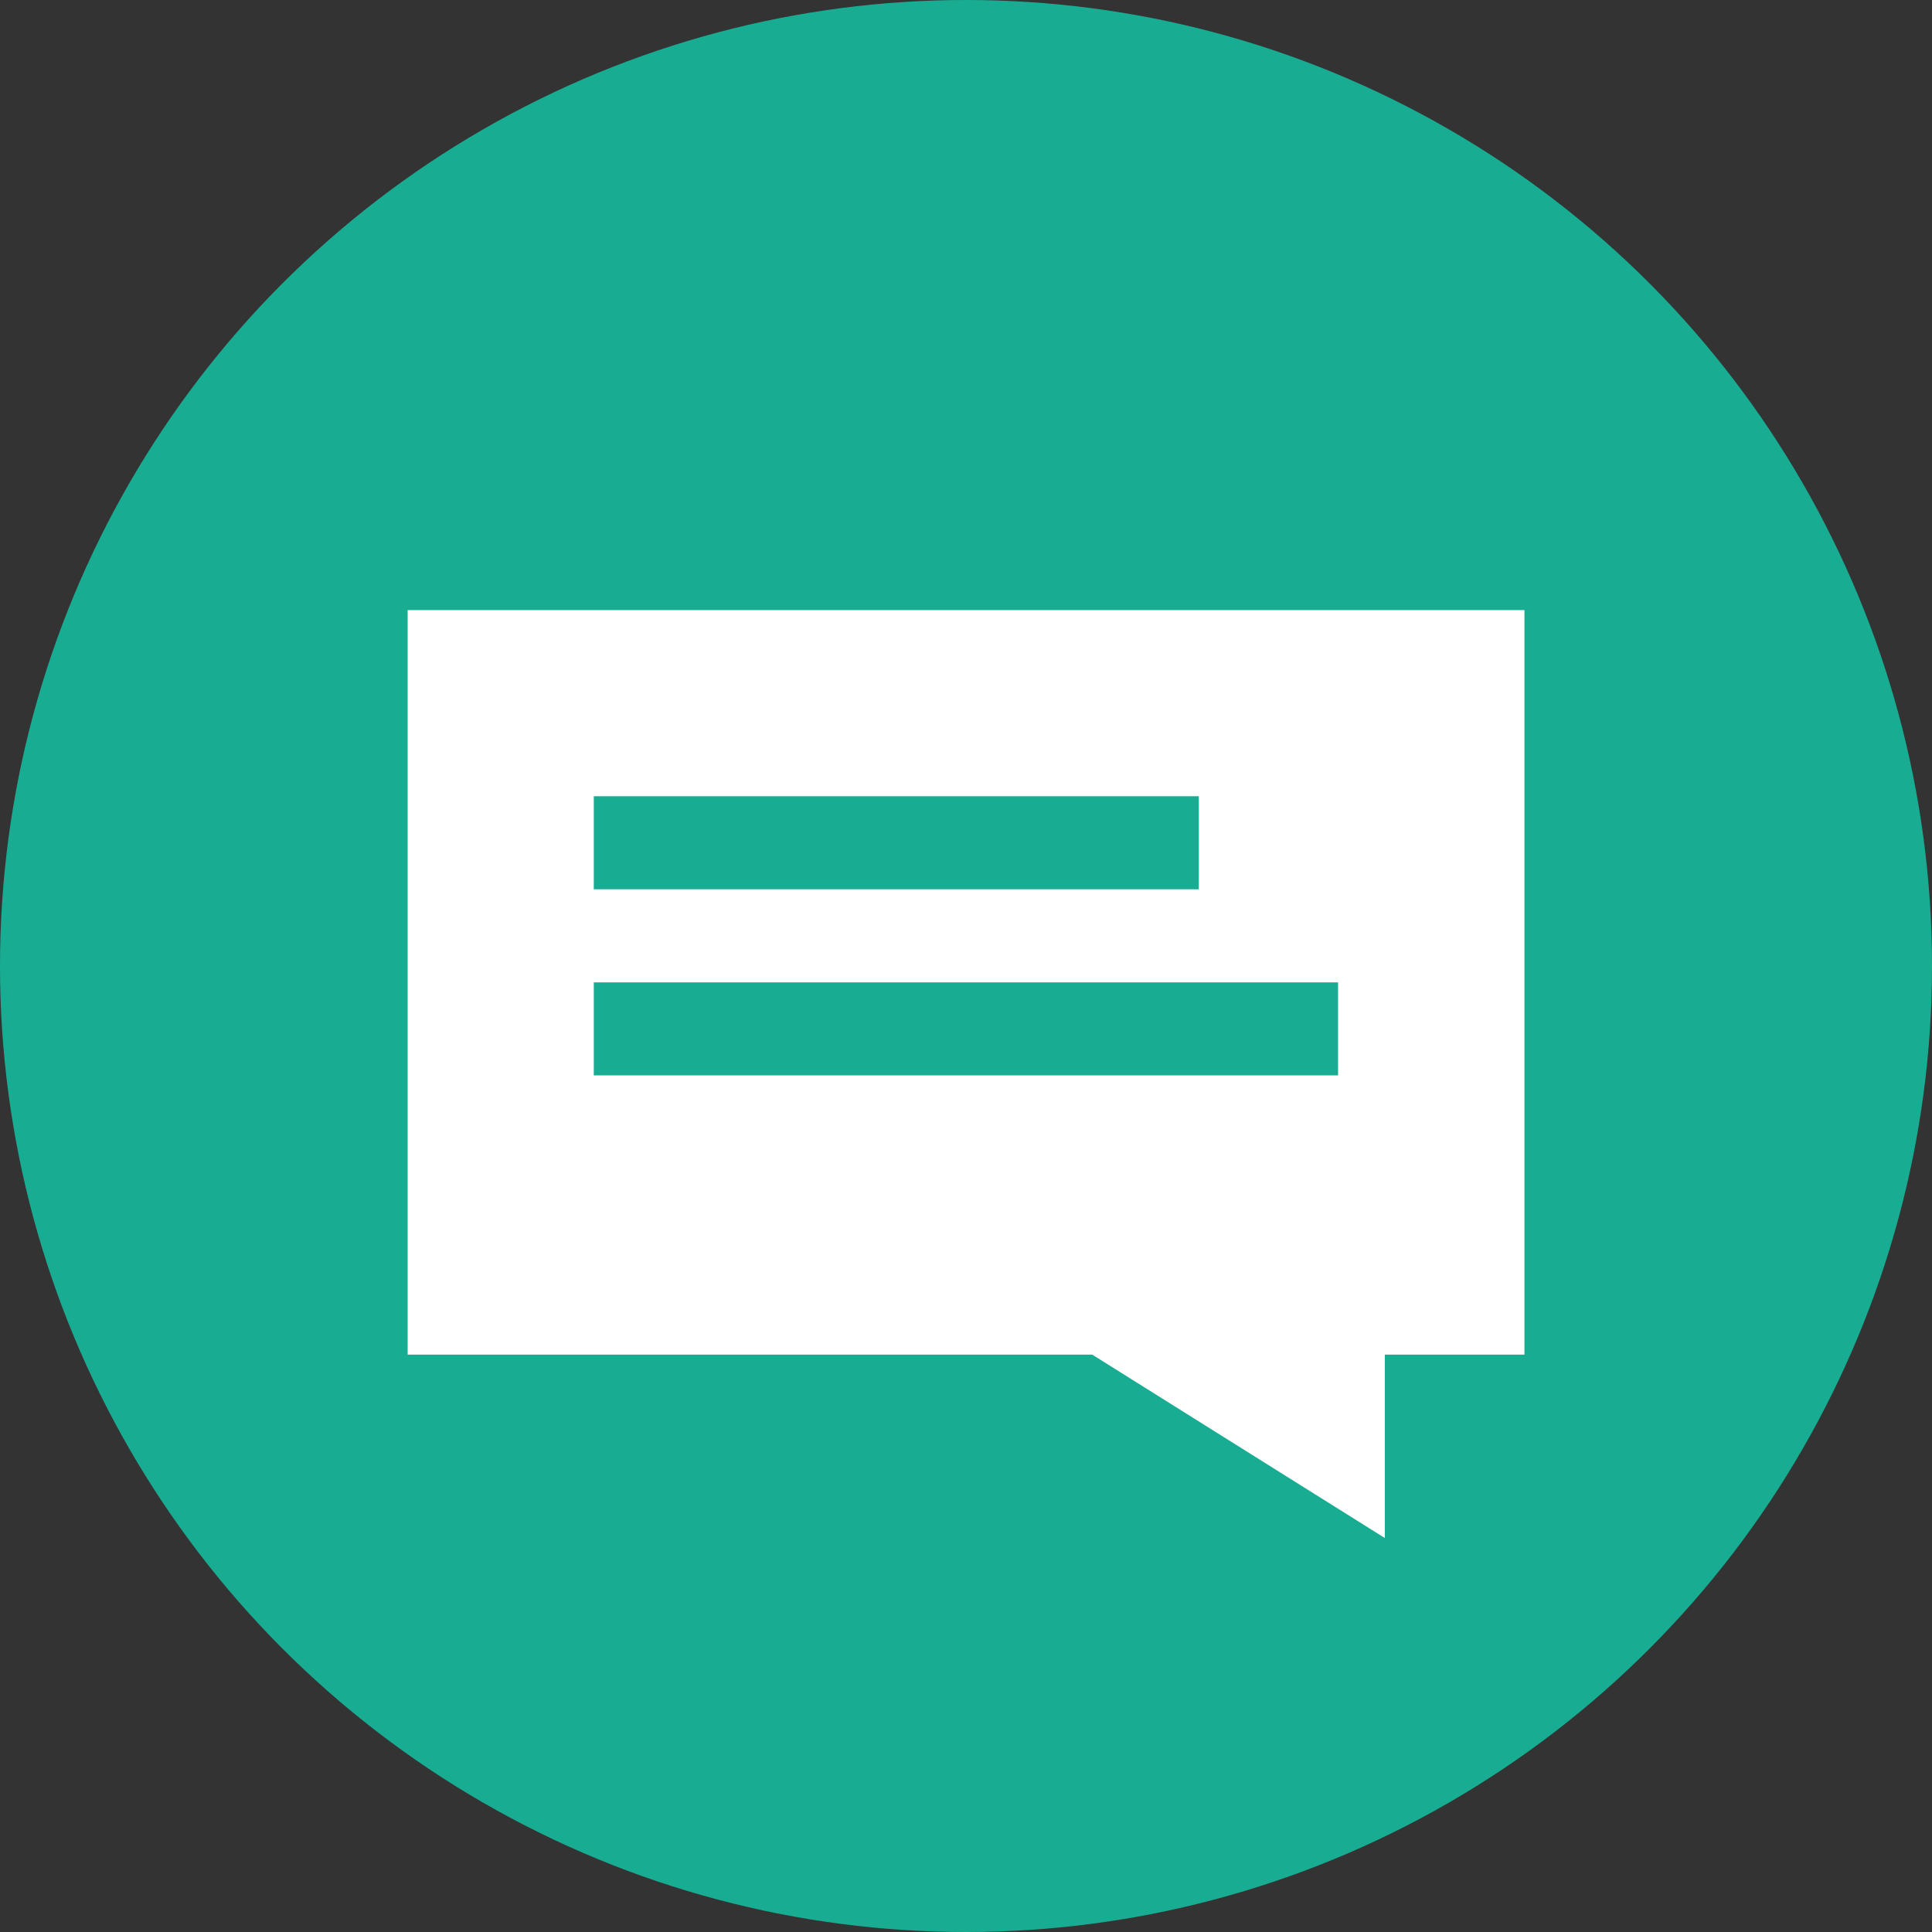 <svg xmlns="http://www.w3.org/2000/svg" width="38" height="38" viewBox="0 0 38 38">
  <rect x="0" y="0" width="38" height="38" fill="#333333" stroke="none"/>
  <g data-name="Groupe 56" transform="translate(-208 -2313)">
    <circle data-name="Ellipse 16" cx="19" cy="19" r="19" transform="translate(208 2313)" fill="#18ad92"/>
    <g id="discuter" transform="translate(204.252 2324.551)">
      <g id="Groupe_55" data-name="Groupe 55" transform="translate(11.766 0.449)">
        <path id="Tracé_120" data-name="Tracé 120" d="M150,.449V15.093h13.465L169.22,18.7V15.093h2.746V.449H150Zm3.661,3.661h11.9V5.94h-11.9ZM168.3,9.6H153.661V7.771H168.3Z" transform="translate(-150 -0.449)" fill="#fff"/>
      </g>
    </g>
  </g>
</svg>
